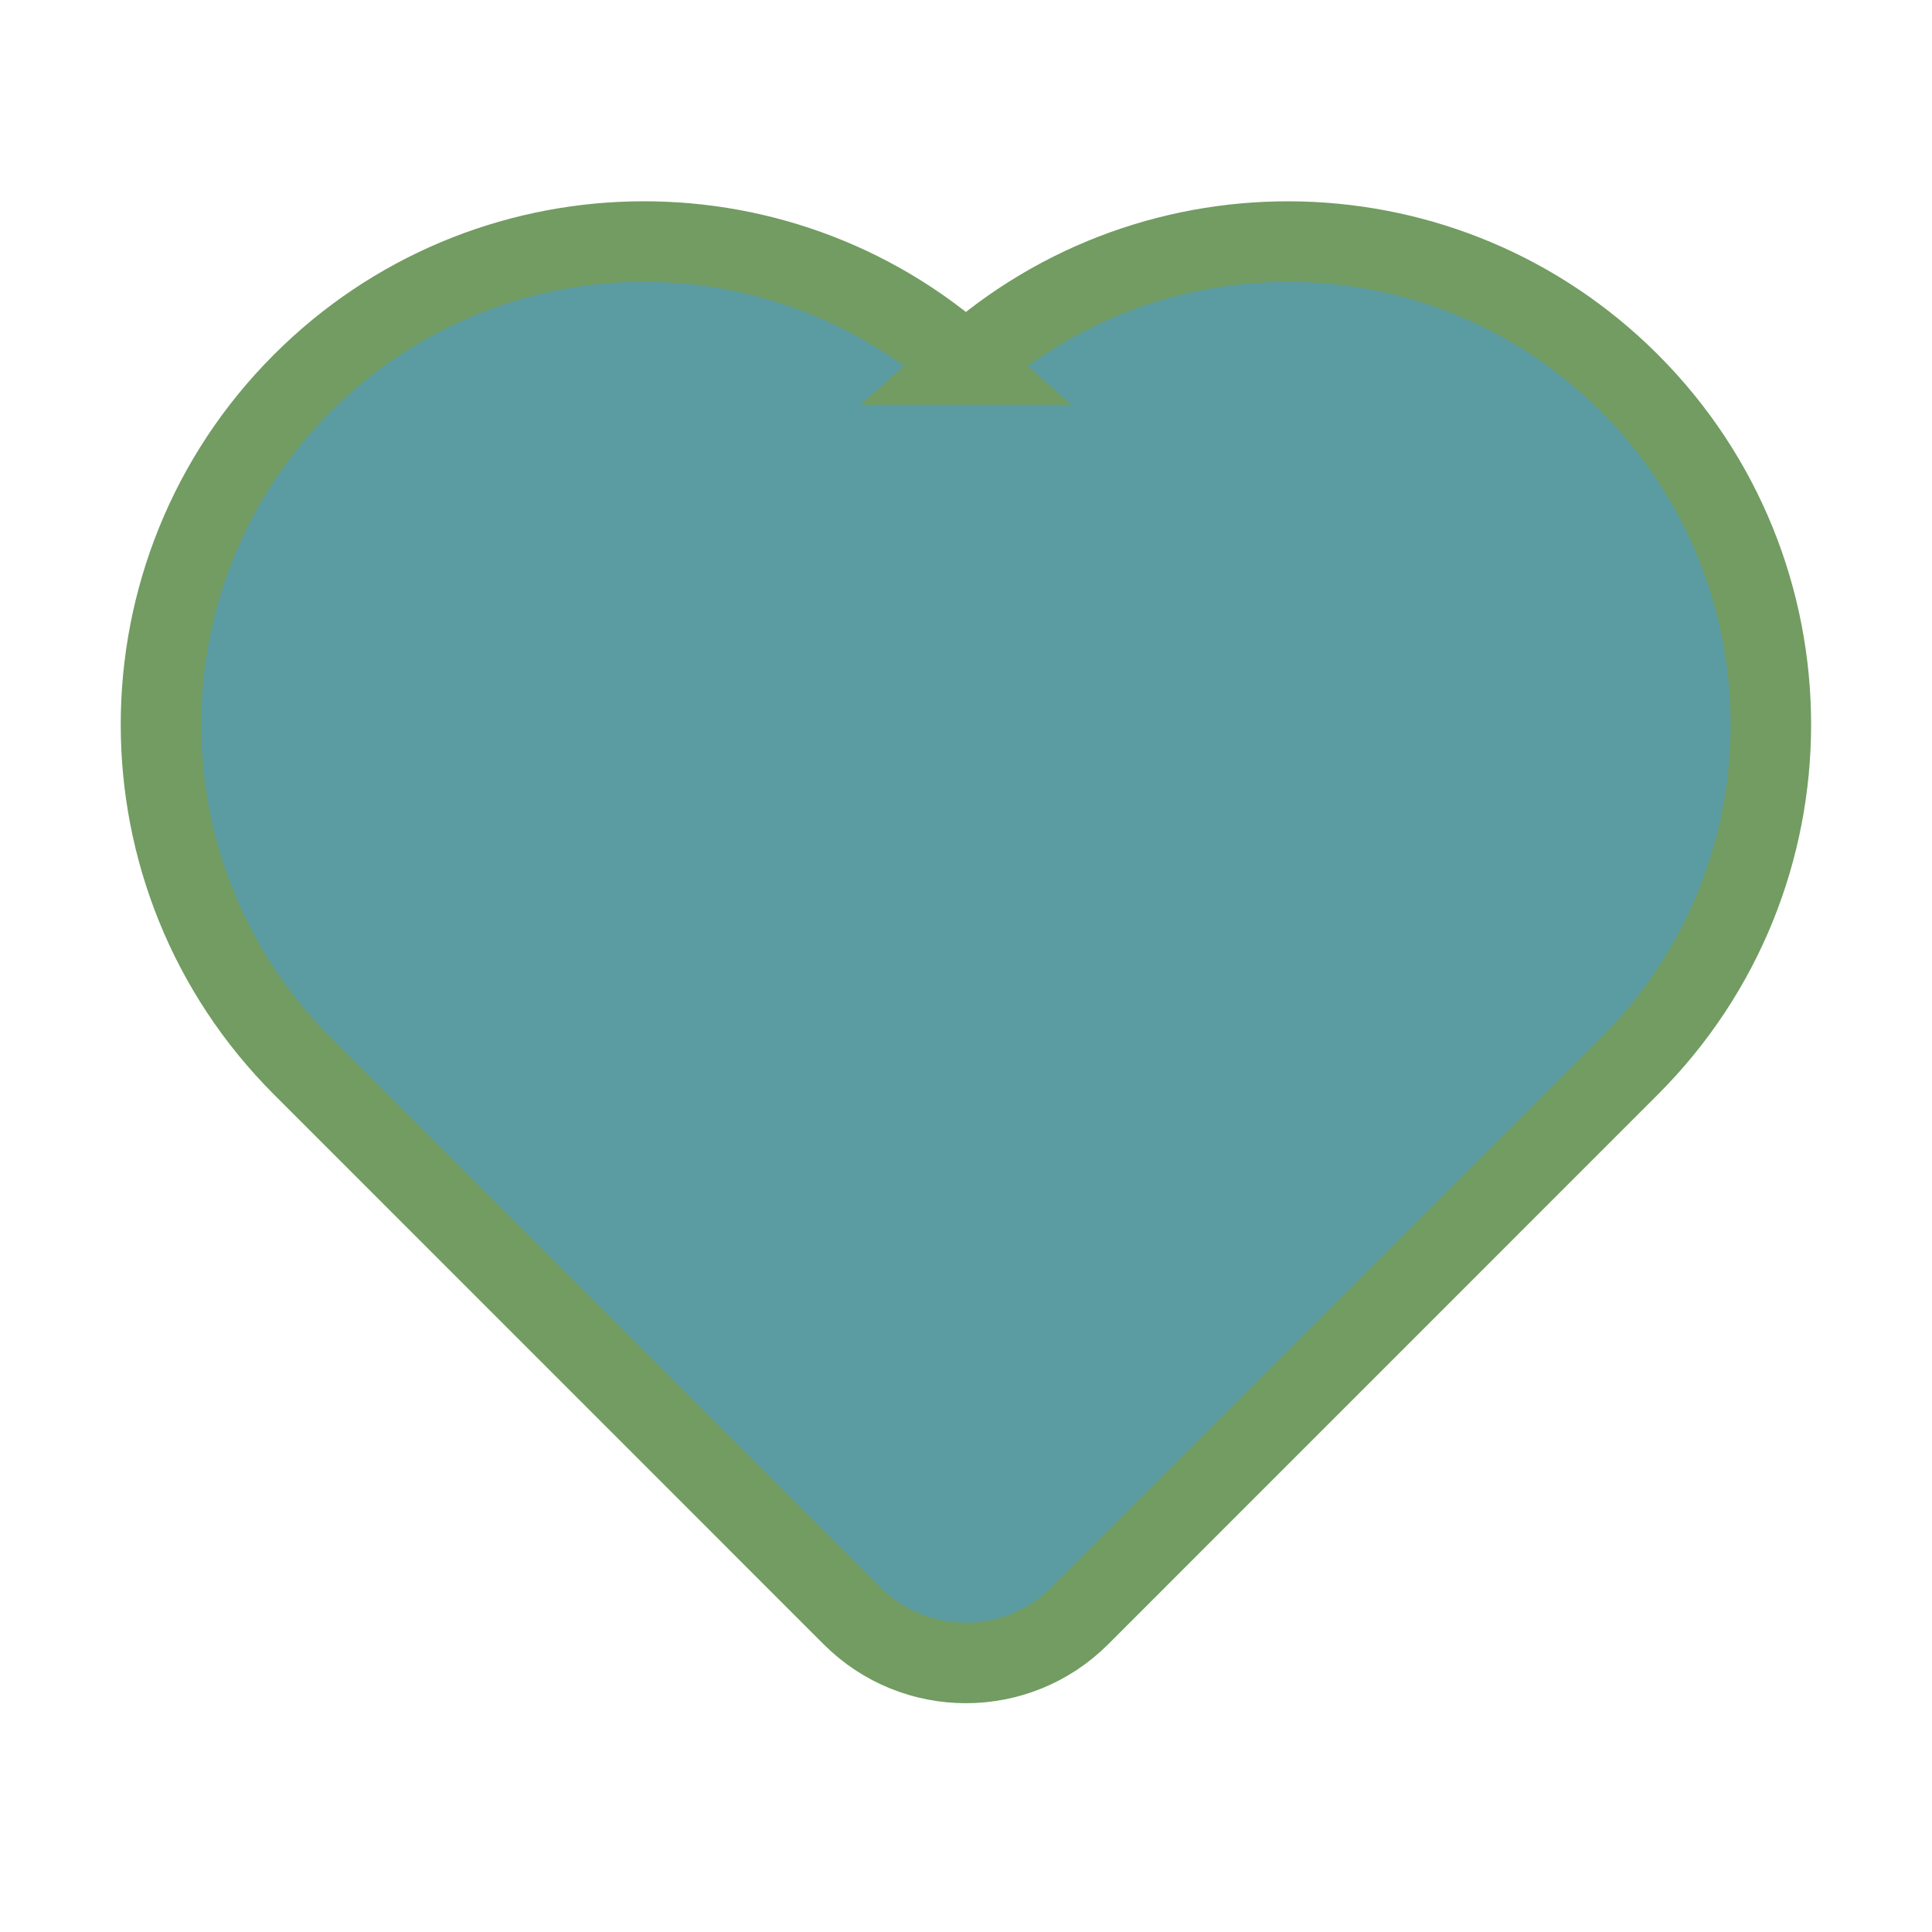 <svg width="24" height="24" xmlns="http://www.w3.org/2000/svg" fill="none">

 <g>
  <title>Layer 1</title>
  <path stroke="#729C62" id="svg_1" fill="#5B9BA2" d="m12,4.528c-2.356,-2.111 -5.979,-2.034 -8.243,0.23c-2.343,2.343 -2.343,6.142 0,8.485l6.828,6.829c0.781,0.781 2.047,0.781 2.828,0l6.828,-6.829c2.343,-2.343 2.343,-6.142 0,-8.485c-2.264,-2.264 -5.887,-2.34 -8.243,-0.23z" xmlns="http://www.w3.org/2000/svg"/>
 </g>
</svg>